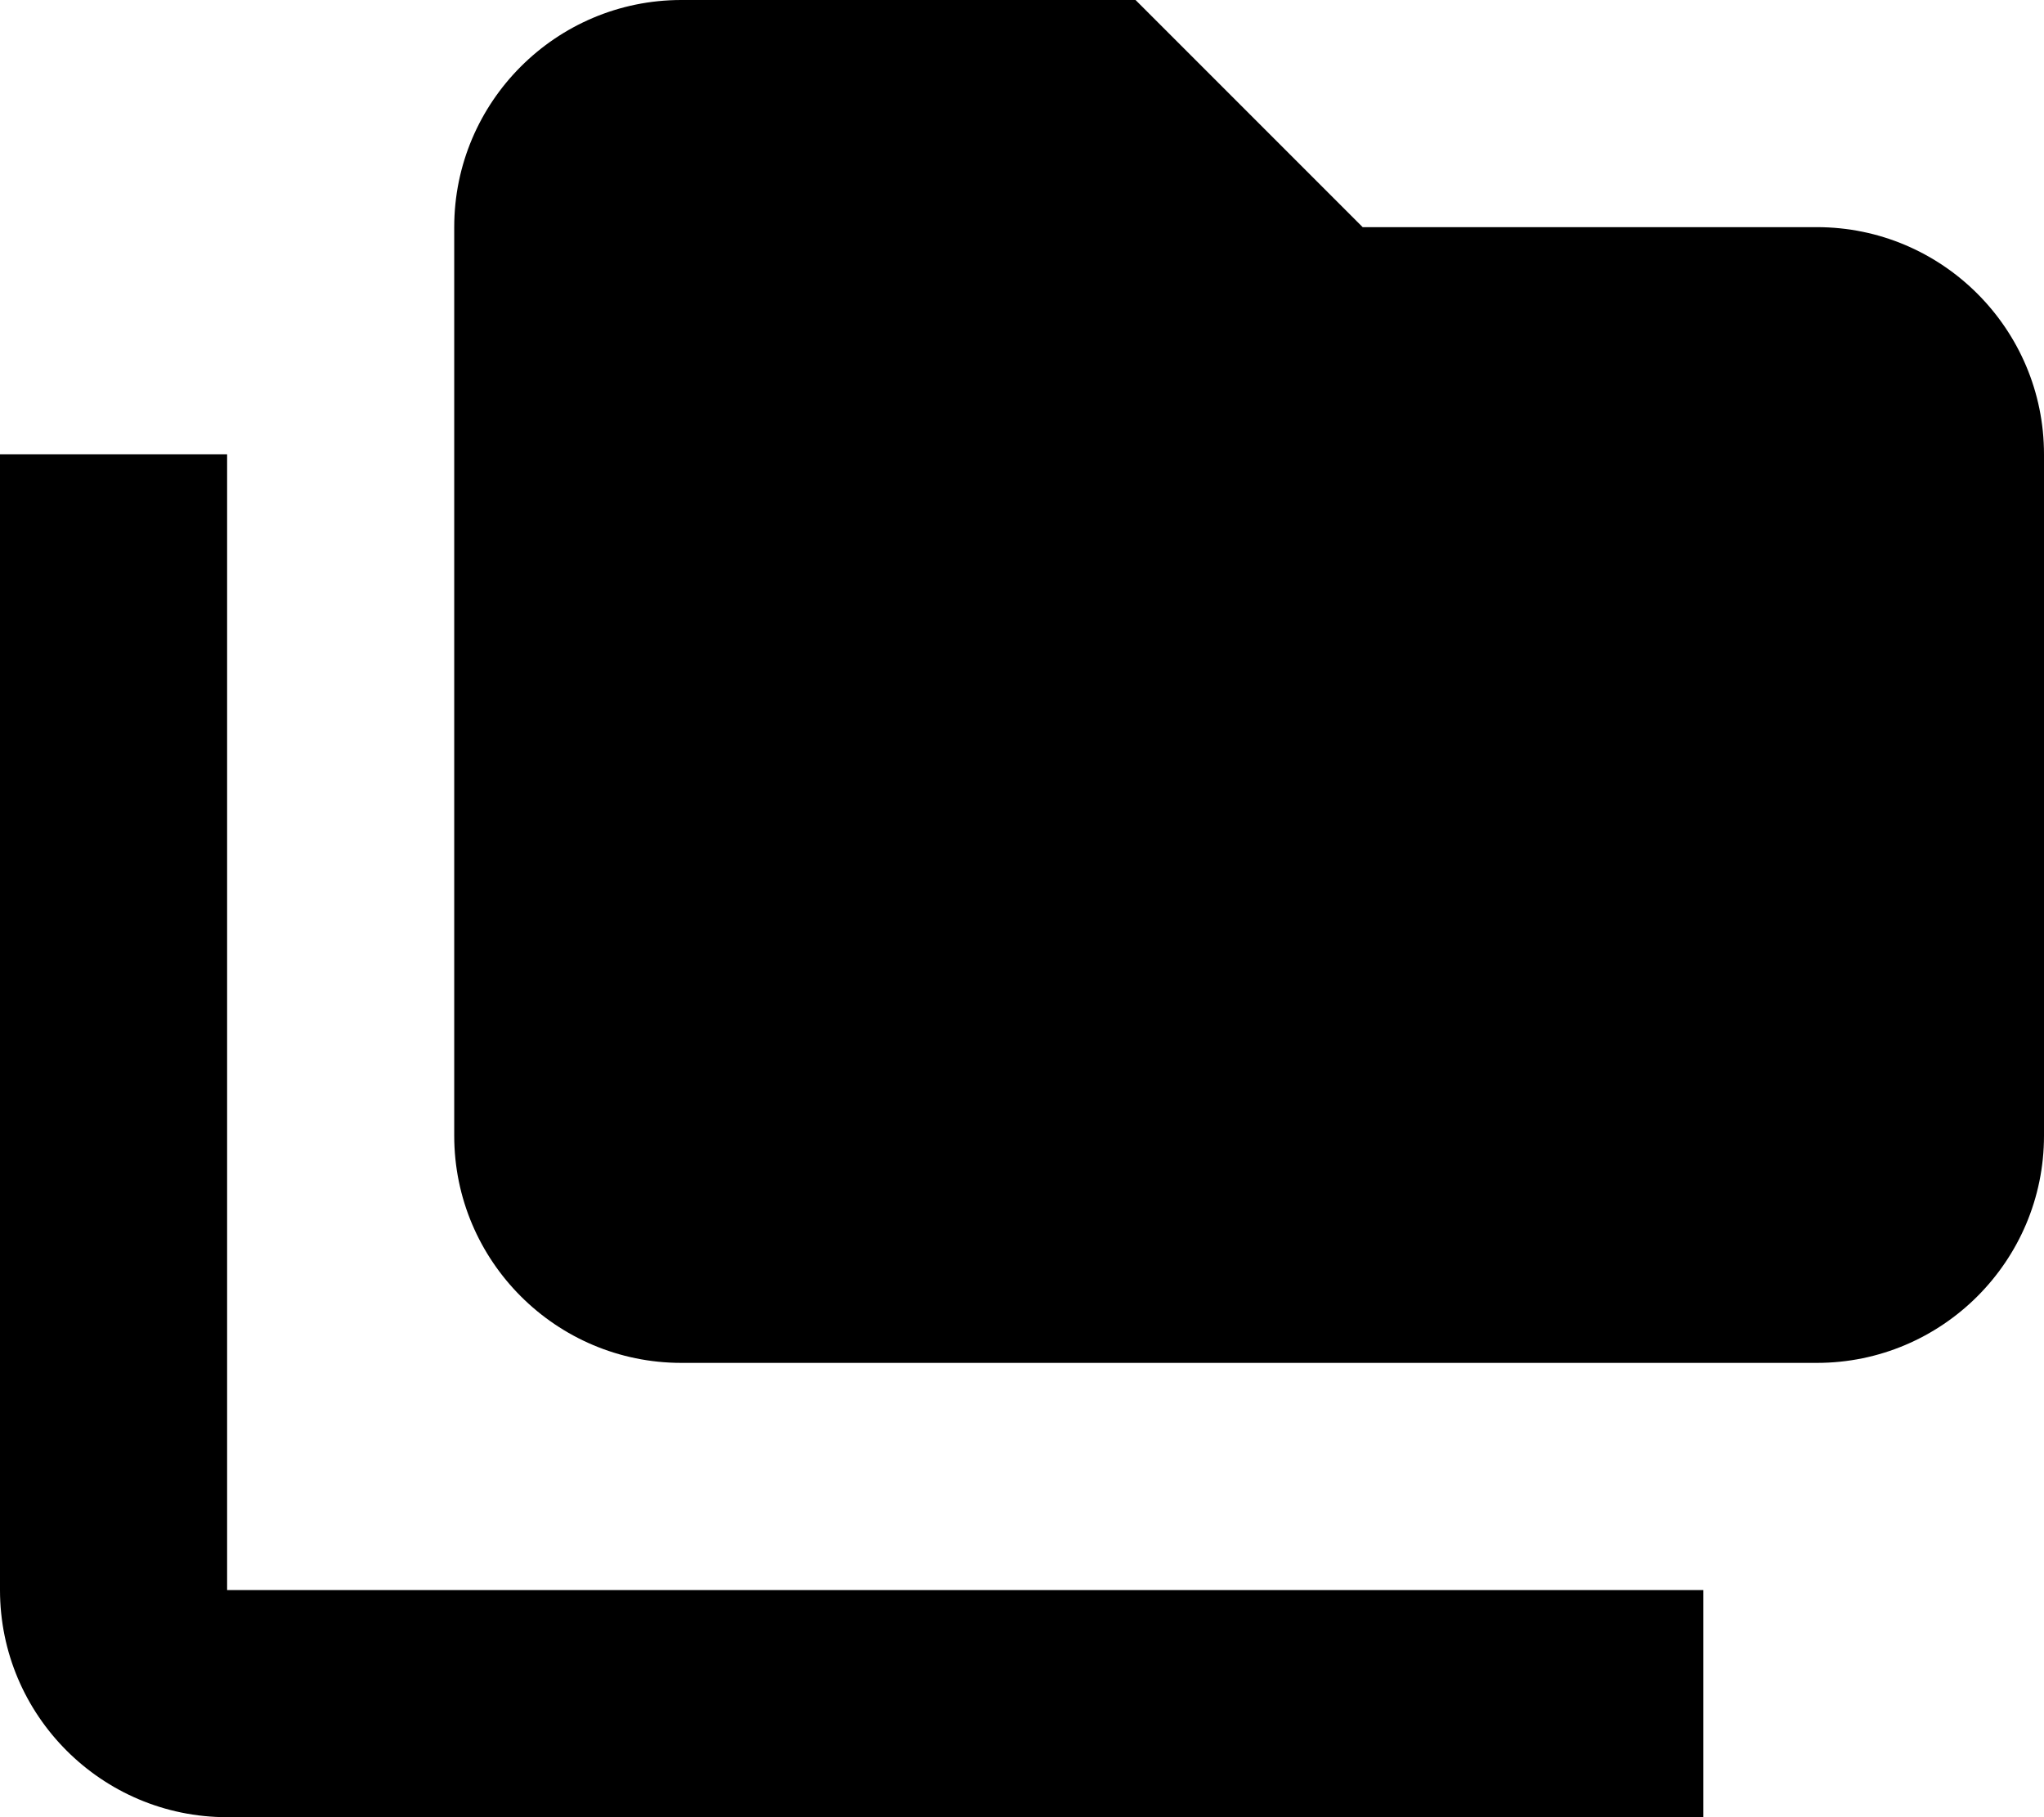 <svg xmlns="http://www.w3.org/2000/svg" viewBox="0 0 576 512"><!--! Font Awesome Pro 7.1.0 by @fontawesome - https://fontawesome.com License - https://fontawesome.com/license (Commercial License) Copyright 2025 Fonticons, Inc. --><path fill="currentColor" d="M384 64l128 0c35.3 0 64 28.7 64 64l0 192c0 35.3-28.7 64-64 64l-320 0c-35.3 0-64-28.7-64-64l0-256c0-35.3 28.7-64 64-64l128 0 64 64zM64 128l0 320 416 0 0 64-416 0c-35.3 0-64-28.7-64-64l0-320 64 0z"/></svg>